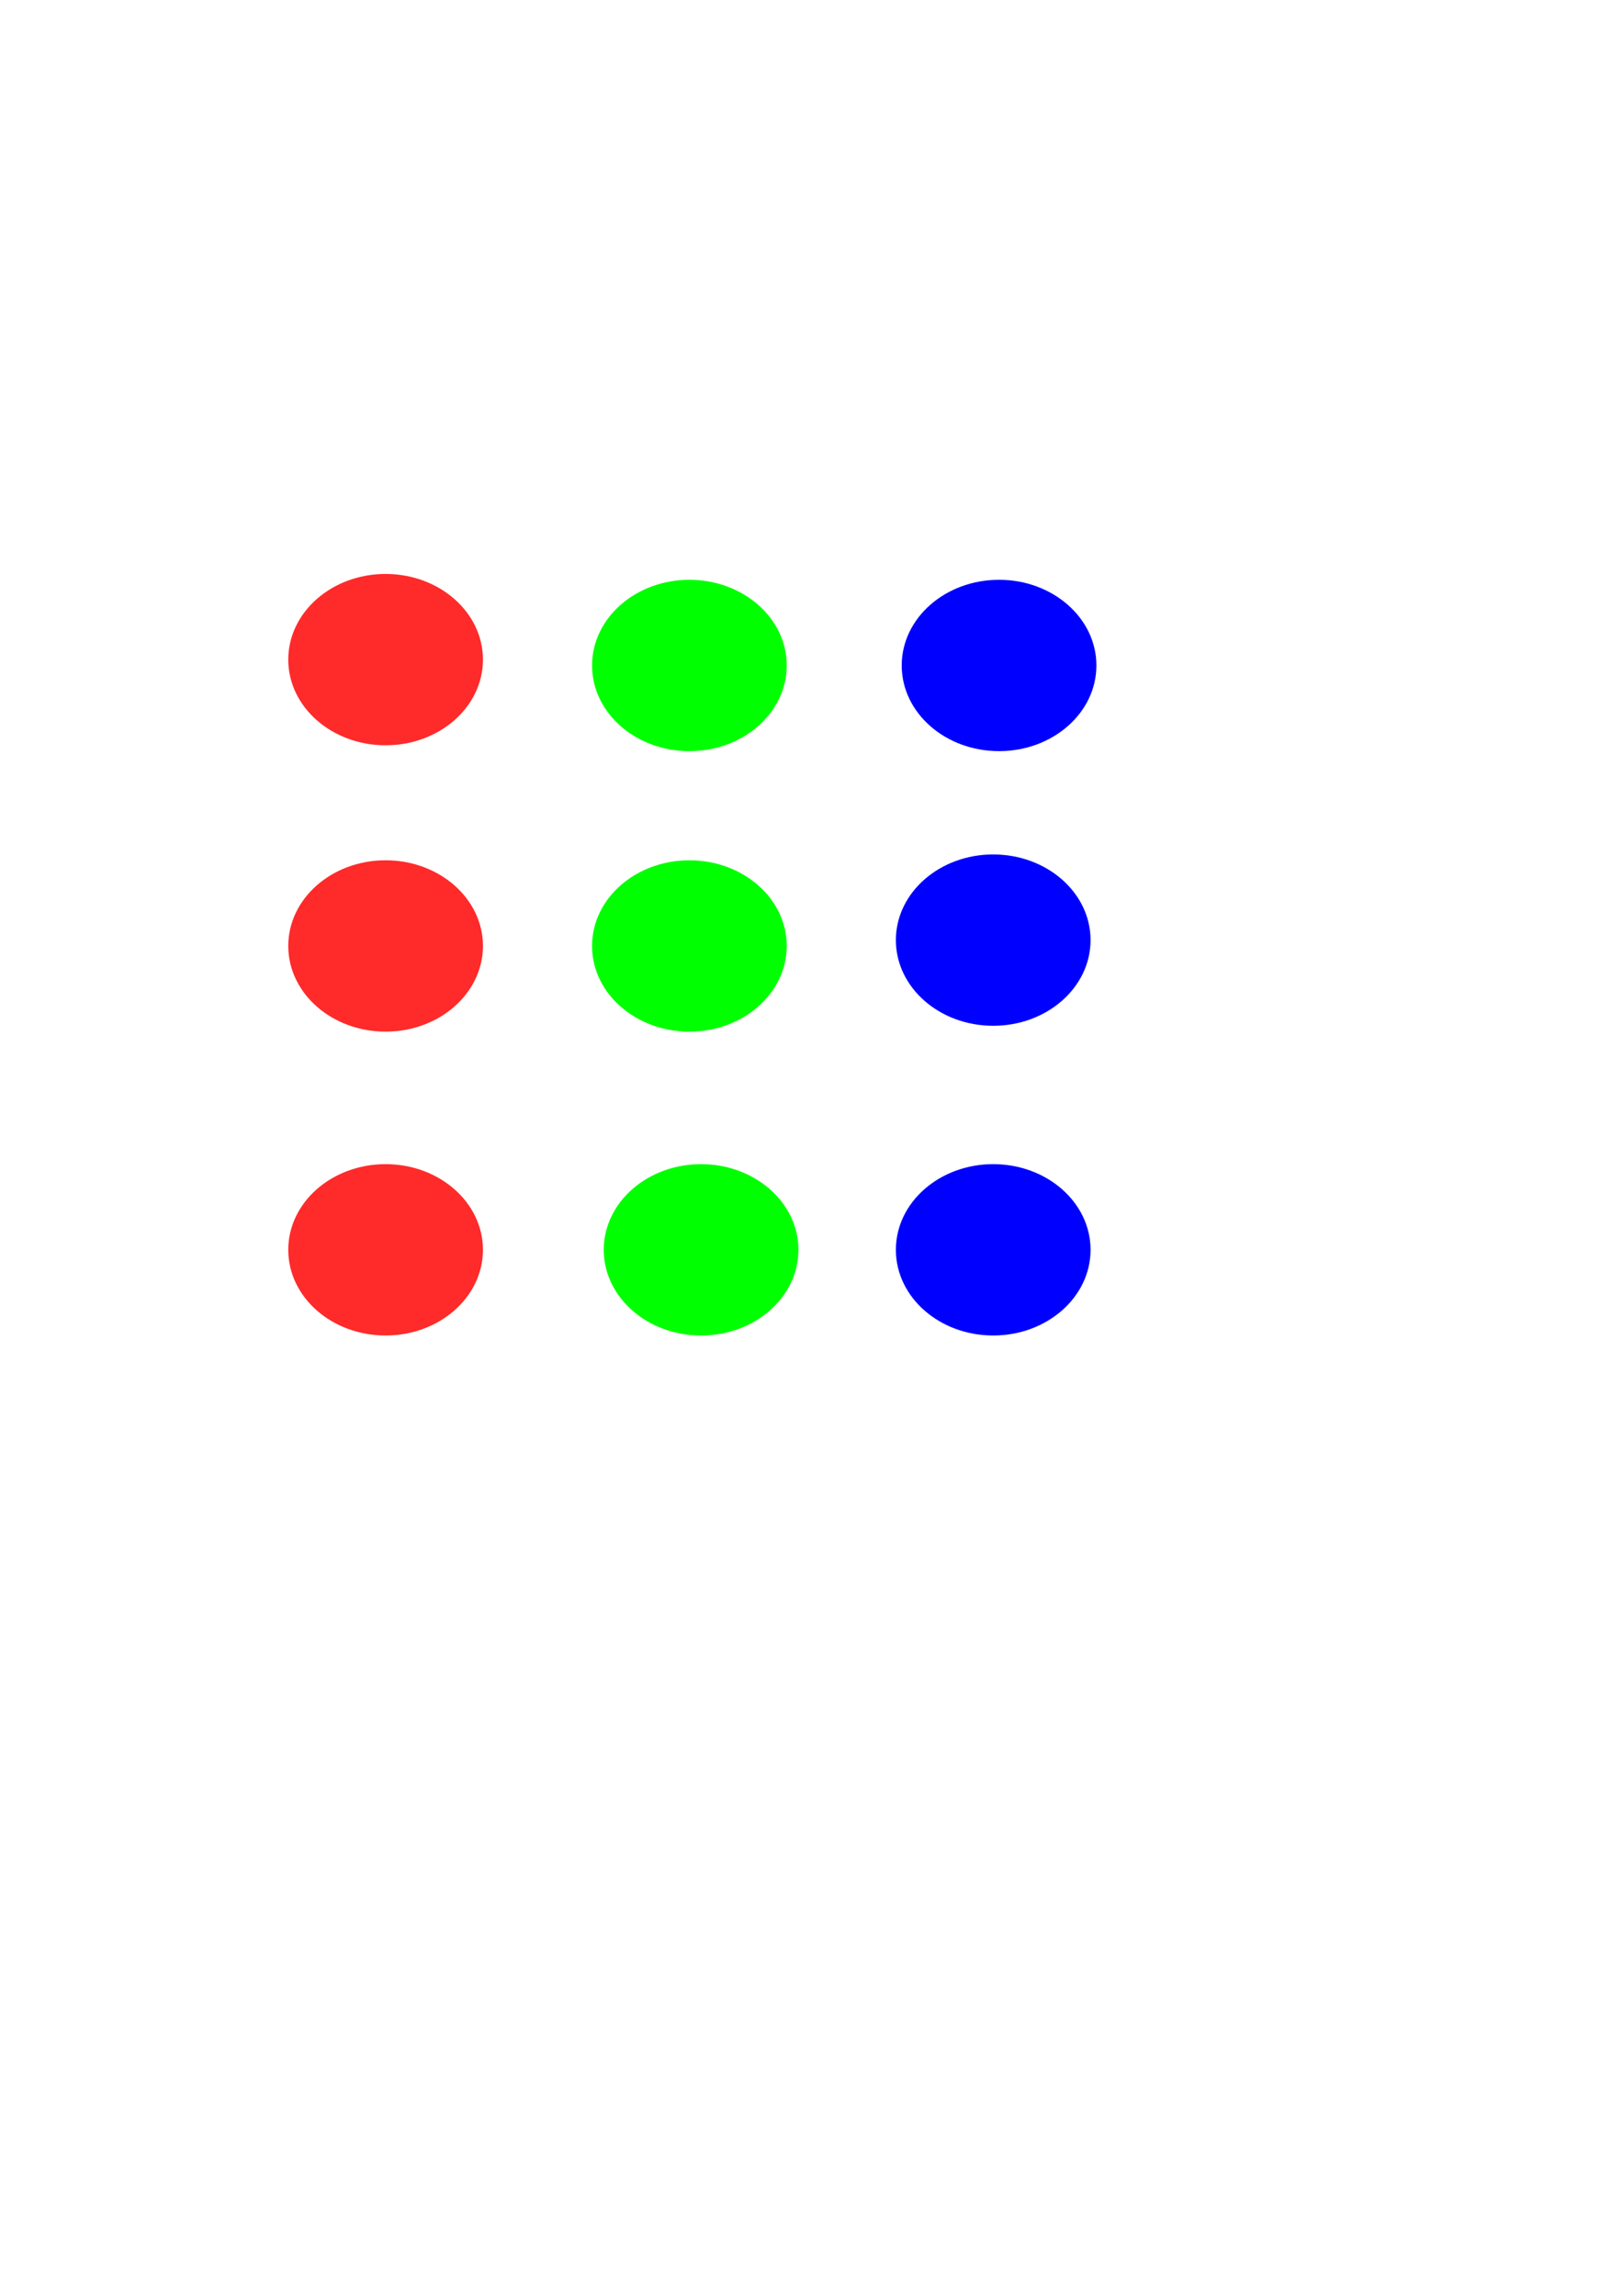 <?xml version="1.0" encoding="UTF-8" standalone="no"?>
<svg
   xmlns:dc="http://purl.org/dc/elements/1.1/"
   xmlns:cc="http://creativecommons.org/ns#"
   xmlns:rdf="http://www.w3.org/1999/02/22-rdf-syntax-ns#"
   xmlns:svg="http://www.w3.org/2000/svg"
   xmlns="http://www.w3.org/2000/svg"
   id="svg8"
   version="1.1"
   viewBox="0 0 210 297"
   height="297mm"
   width="210mm">
  <defs
     id="defs2" />
  <g
     id="layer1">
    <ellipse
       ry="10.583"
       rx="12.095"
       cy="85.333"
       cx="49.893"
       id="path4528"
       style="opacity:1;fill:#ff2a2a;stroke:#ff2a2a;stroke-width:1;stroke-miterlimit:4;stroke-dasharray:none" />
    <ellipse
       style="opacity:1;fill:#ff2a2a;stroke:#ff2a2a;stroke-width:1;stroke-miterlimit:4;stroke-dasharray:none"
       id="ellipse4530"
       cx="49.893"
       cy="122.375"
       rx="12.095"
       ry="10.583" />
    <ellipse
       ry="10.583"
       rx="12.095"
       cy="161.685"
       cx="49.893"
       id="ellipse4534"
       style="opacity:1;fill:#ff2a2a;stroke:#ff2a2a;stroke-width:1;stroke-miterlimit:4;stroke-dasharray:none" />
    <ellipse
       style="opacity:1;fill:#00ff00;stroke:#00ff00;stroke-width:1;stroke-miterlimit:4;stroke-dasharray:none"
       id="ellipse4536"
       cx="89.202"
       cy="86.089"
       rx="12.095"
       ry="10.583" />
    <ellipse
       ry="10.583"
       rx="12.095"
       cy="86.089"
       cx="129.268"
       id="ellipse4538"
       style="opacity:1;fill:#0000ff;stroke:#0000ff;stroke-width:1;stroke-miterlimit:4;stroke-dasharray:none" />
    <ellipse
       ry="10.583"
       rx="12.095"
       cy="122.375"
       cx="89.202"
       id="ellipse4540"
       style="opacity:1;fill:#00ff00;stroke:#00ff00;stroke-width:1;stroke-miterlimit:4;stroke-dasharray:none" />
    <ellipse
       style="opacity:1;fill:#00ff00;stroke:#00ff00;stroke-width:1;stroke-miterlimit:4;stroke-dasharray:none"
       id="ellipse4542"
       cx="90.714"
       cy="161.685"
       rx="12.095"
       ry="10.583" />
    <ellipse
       ry="10.583"
       rx="12.095"
       cy="161.685"
       cx="128.512"
       id="ellipse4544"
       style="opacity:1;fill:#0000ff;stroke:#0000ff;stroke-width:1;stroke-miterlimit:4;stroke-dasharray:none" />
    <ellipse
       style="opacity:1;fill:#0000ff;stroke:#0000ff;stroke-width:1;stroke-miterlimit:4;stroke-dasharray:none"
       id="ellipse4546"
       cx="128.512"
       cy="121.619"
       rx="12.095"
       ry="10.583" />
  </g>
</svg>
